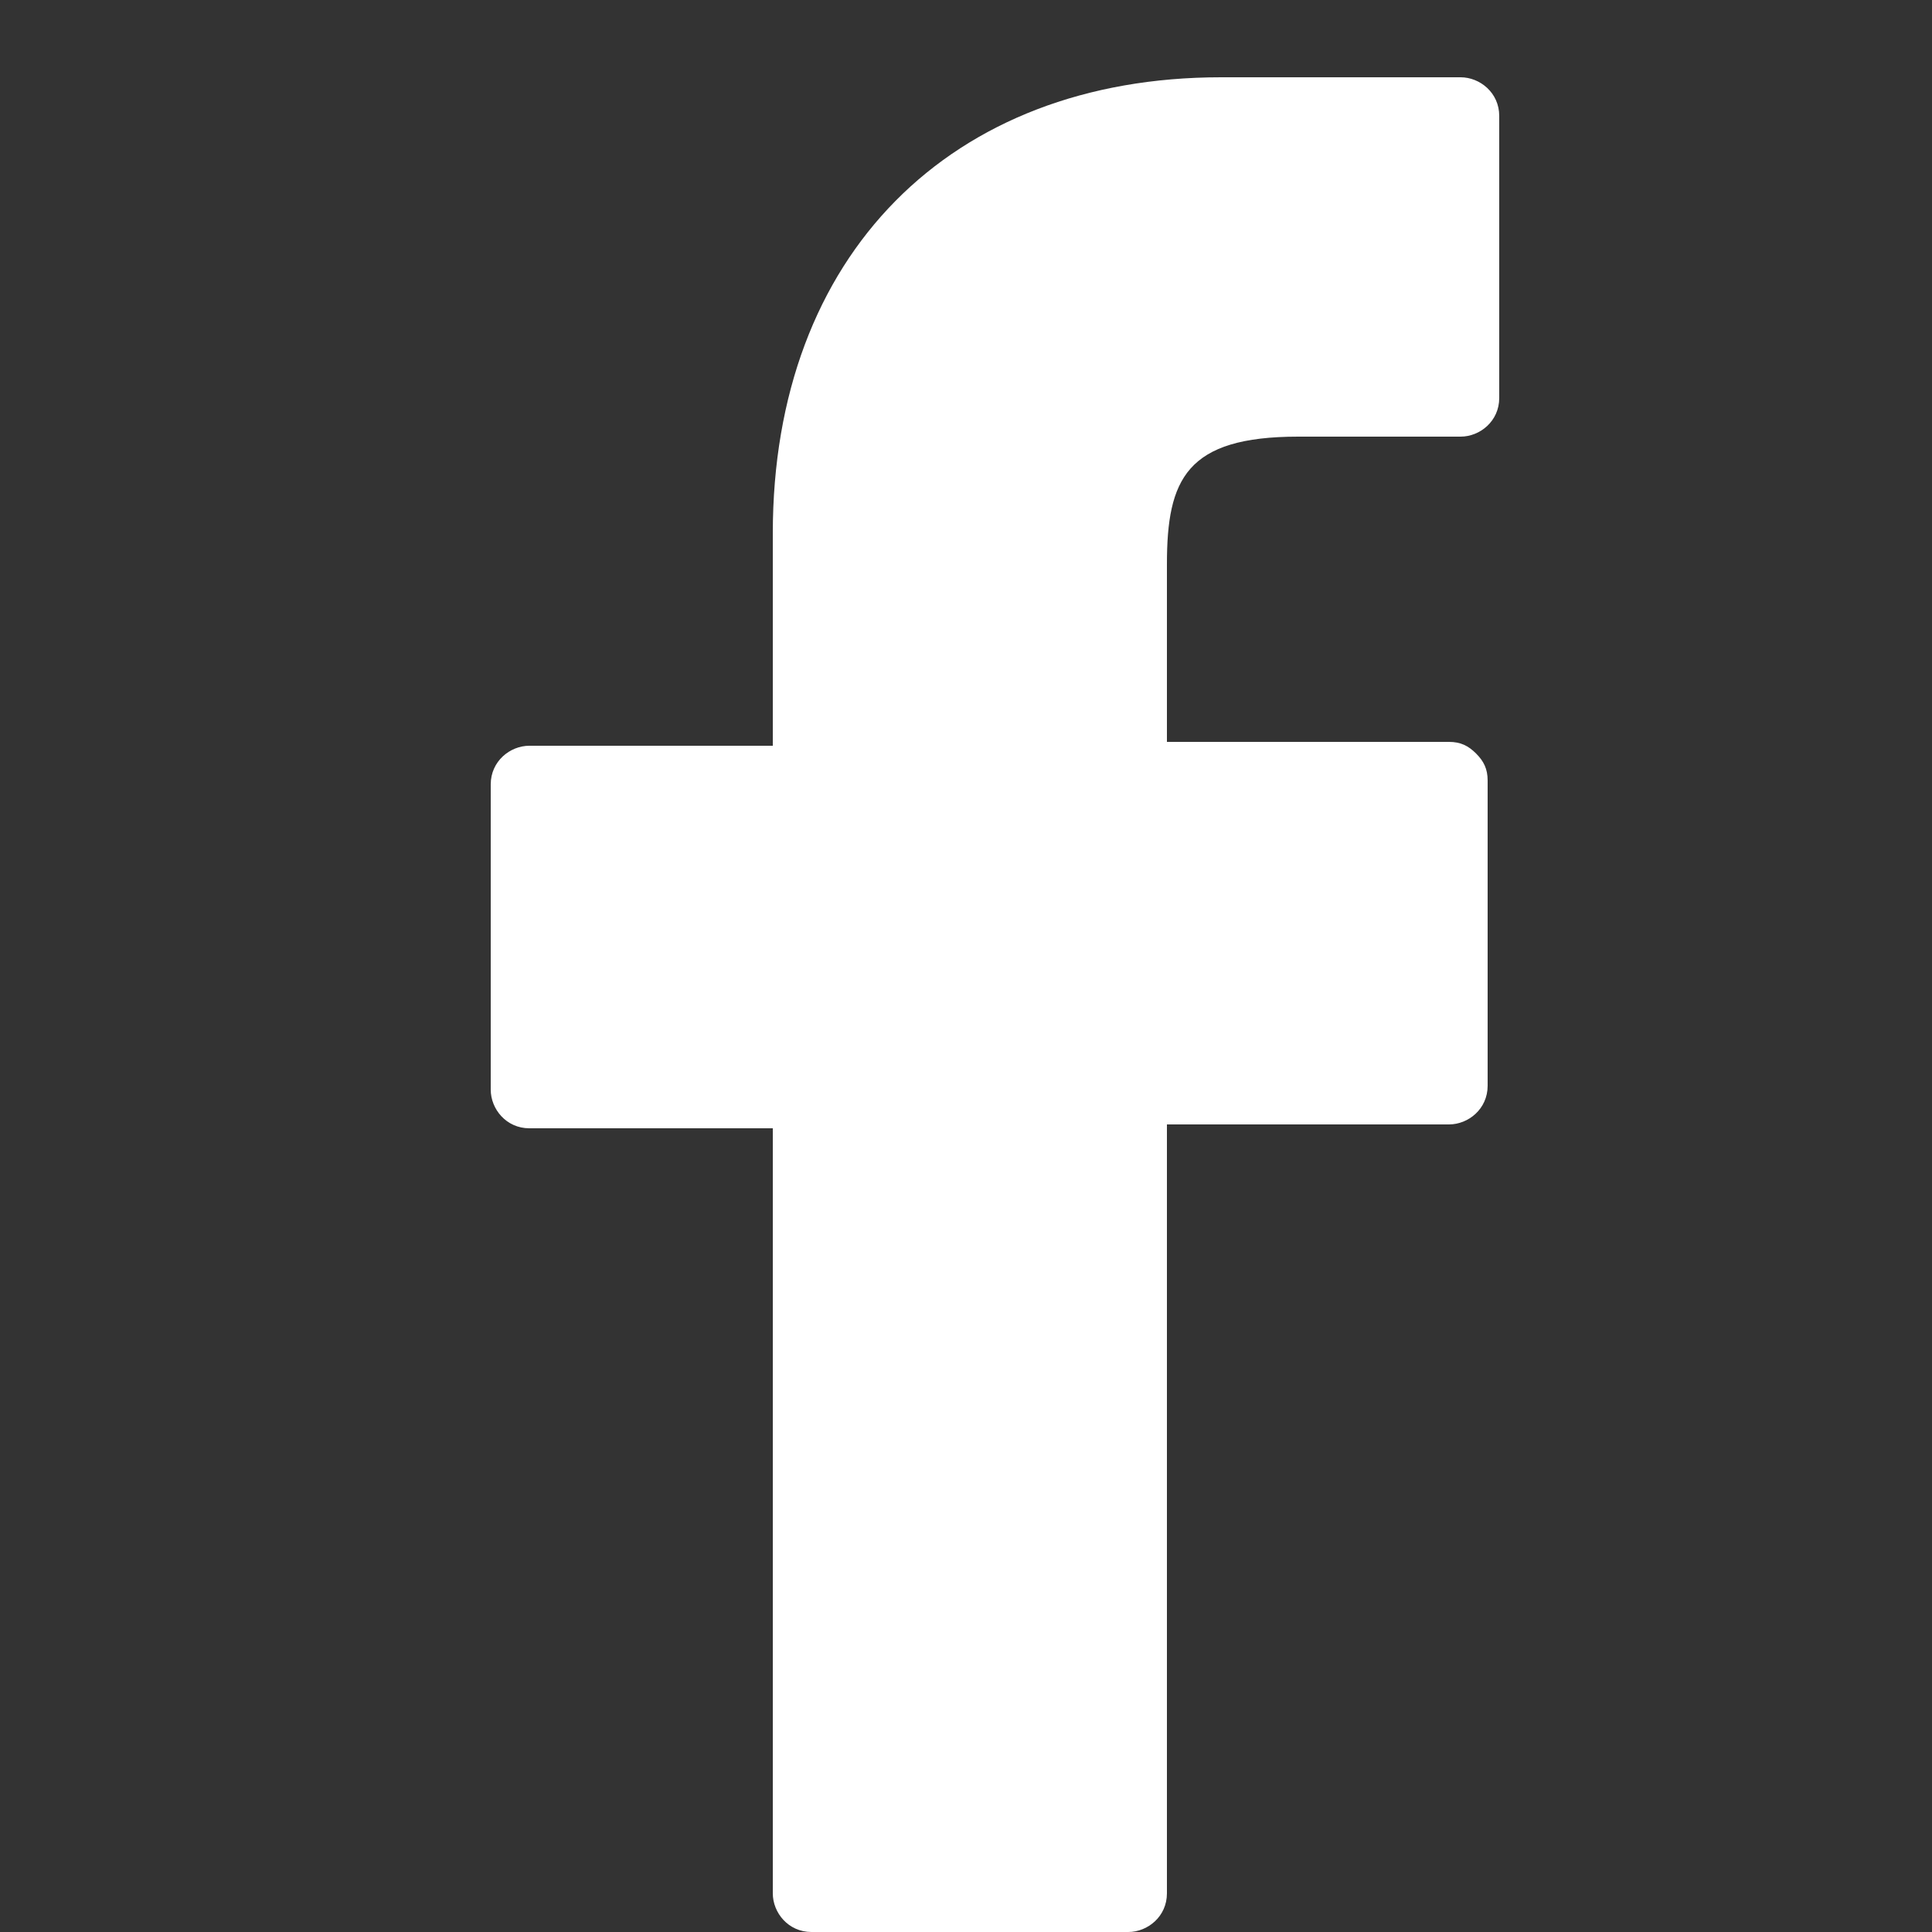 <?xml version="1.0" encoding="utf-8"?>
<!-- Generator: Adobe Illustrator 18.1.1, SVG Export Plug-In . SVG Version: 6.00 Build 0)  -->
<svg version="1.1" xmlns="http://www.w3.org/2000/svg" xmlns:xlink="http://www.w3.org/1999/xlink" x="0px" y="0px"
	 viewBox="0 0 50 50" enable-background="new 0 0 50 50" xml:space="preserve">
<rect x="0" y="0" width="50" height="50" fill="#333333" stroke="none"/>
<g id="Capa_2">
	<g>
		<path fill="#FFFFFF" d="M37.8,2l-6.2,0C24.6,2,20,6.6,20,13.8v5.5h-6.3c-0.5,0-1,0.4-1,1v7.9c0,0.5,0.4,1,1,1H20V49
			c0,0.5,0.4,1,1,1h8.2c0.5,0,1-0.4,1-1V29.1h7.3c0.5,0,1-0.4,1-1l0-7.9c0-0.3-0.1-0.5-0.3-0.7c-0.2-0.2-0.4-0.3-0.7-0.3h-7.3v-4.6
			c0-2.2,0.5-3.3,3.4-3.3h4.2c0.5,0,1-0.4,1-1V3C38.8,2.4,38.3,2,37.8,2z"/>
	</g>
</g>
<g id="Capa_1" display="none">
</g>
</svg>
